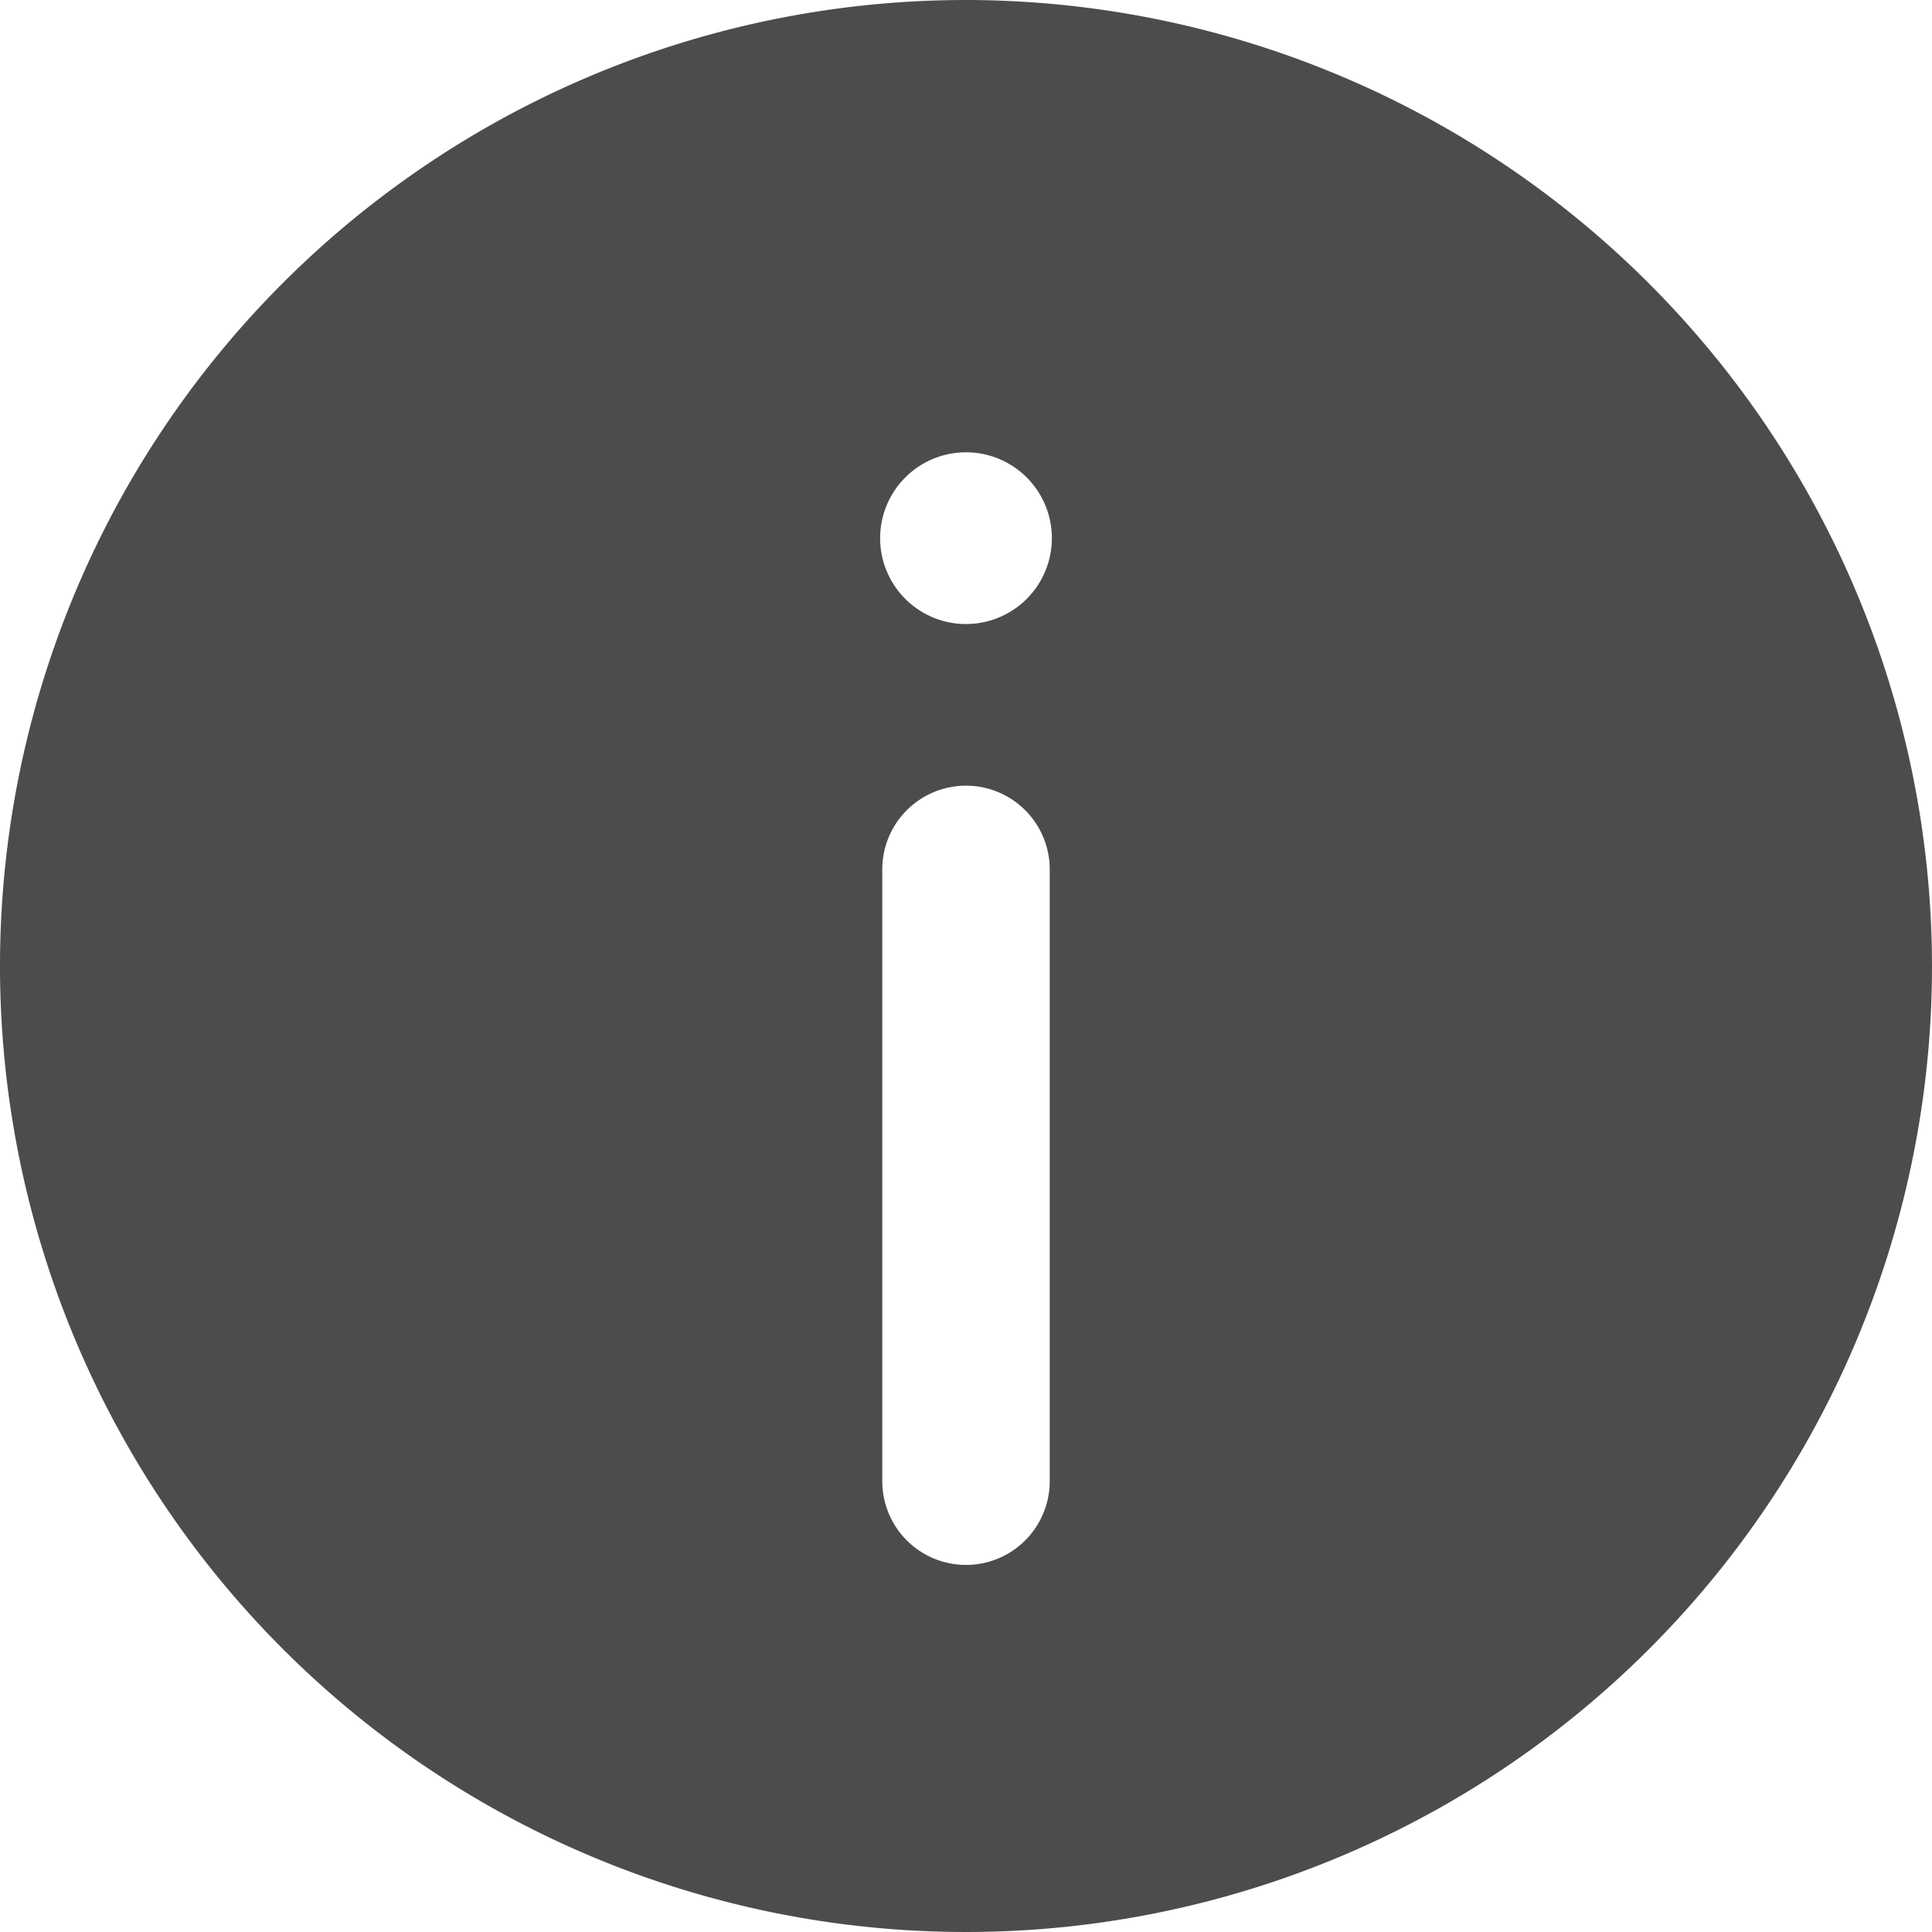 <svg data-name="Layer 1" xmlns="http://www.w3.org/2000/svg" viewBox="0 0 90 90"><path d="M45,0A45,45,0,1,0,90,45h0A45.05,45.05,0,0,0,45,0Zm3.9,69a3.9,3.9,0,0,1-7.8,0V40.5a3.9,3.9,0,1,1,7.8,0ZM45,29.07a4,4,0,1,1,4-4h0A4,4,0,0,1,45,29.07Z" fill="#010101" opacity="0.7" style="isolation:isolate"/></svg>